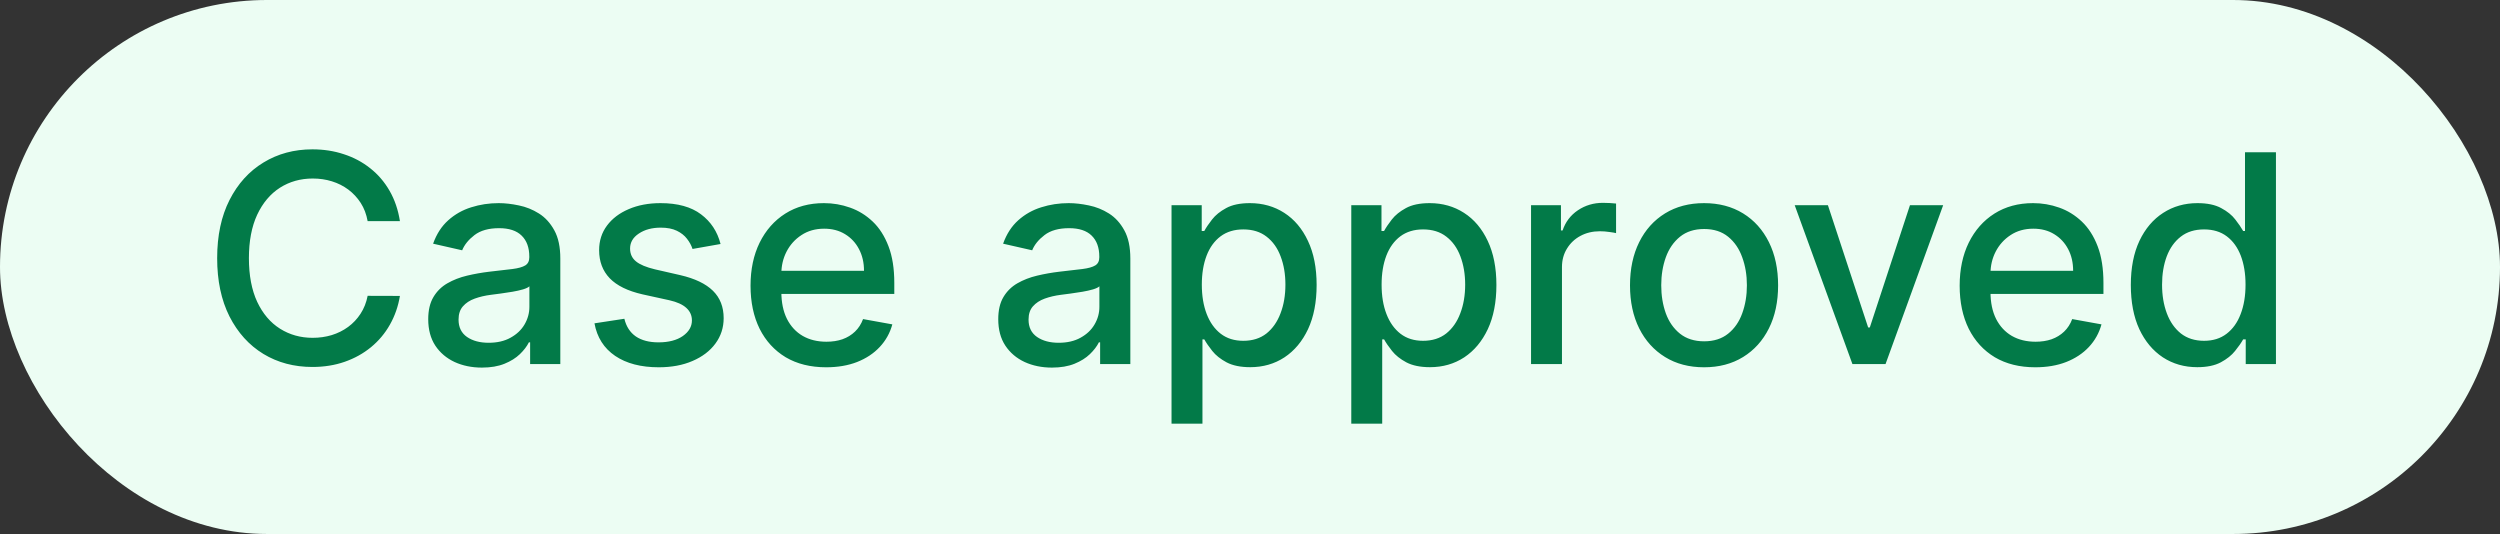 <svg width="103" height="22" viewBox="0 0 103 22" fill="none" xmlns="http://www.w3.org/2000/svg">
<rect x="0" y="0" width="103" height="22" fill="#333333" stroke="none"/>
<g style="mix-blend-mode:multiply">
<rect width="103" height="22" rx="11" fill="#ECFDF3"/>
<path d="M16.477 9.111H15.147C15.096 8.827 15.001 8.577 14.862 8.361C14.723 8.145 14.552 7.962 14.351 7.811C14.149 7.661 13.923 7.547 13.673 7.47C13.426 7.393 13.163 7.355 12.885 7.355C12.382 7.355 11.931 7.482 11.534 7.734C11.139 7.987 10.826 8.358 10.596 8.847C10.369 9.335 10.255 9.932 10.255 10.636C10.255 11.347 10.369 11.946 10.596 12.435C10.826 12.923 11.14 13.293 11.538 13.543C11.936 13.793 12.383 13.918 12.88 13.918C13.156 13.918 13.417 13.881 13.664 13.807C13.914 13.73 14.14 13.618 14.342 13.47C14.544 13.322 14.714 13.142 14.853 12.929C14.995 12.713 15.093 12.466 15.147 12.188L16.477 12.192C16.406 12.621 16.268 13.016 16.064 13.376C15.862 13.734 15.602 14.044 15.284 14.305C14.968 14.564 14.608 14.764 14.201 14.906C13.795 15.048 13.352 15.119 12.872 15.119C12.116 15.119 11.443 14.94 10.852 14.582C10.261 14.222 9.795 13.706 9.454 13.036C9.116 12.365 8.947 11.565 8.947 10.636C8.947 9.705 9.118 8.905 9.458 8.237C9.799 7.567 10.265 7.053 10.856 6.695C11.447 6.334 12.119 6.153 12.872 6.153C13.335 6.153 13.767 6.22 14.167 6.354C14.571 6.484 14.933 6.678 15.254 6.933C15.575 7.186 15.841 7.496 16.051 7.862C16.261 8.226 16.403 8.642 16.477 9.111ZM19.855 15.145C19.44 15.145 19.065 15.068 18.73 14.915C18.395 14.758 18.129 14.533 17.933 14.237C17.74 13.942 17.643 13.579 17.643 13.151C17.643 12.781 17.715 12.477 17.857 12.239C17.999 12 18.19 11.811 18.432 11.672C18.673 11.533 18.943 11.428 19.241 11.357C19.54 11.286 19.844 11.232 20.153 11.195C20.546 11.149 20.864 11.112 21.108 11.084C21.352 11.053 21.53 11.003 21.641 10.935C21.751 10.867 21.807 10.756 21.807 10.602V10.572C21.807 10.2 21.702 9.912 21.491 9.707C21.284 9.503 20.974 9.401 20.562 9.401C20.134 9.401 19.796 9.496 19.548 9.686C19.304 9.874 19.135 10.082 19.041 10.312L17.844 10.04C17.986 9.642 18.193 9.321 18.466 9.077C18.741 8.83 19.058 8.651 19.416 8.54C19.774 8.426 20.151 8.369 20.546 8.369C20.807 8.369 21.084 8.401 21.376 8.463C21.672 8.523 21.947 8.634 22.203 8.795C22.462 8.957 22.673 9.189 22.838 9.49C23.003 9.788 23.085 10.176 23.085 10.653V15H21.841V14.105H21.79C21.707 14.27 21.584 14.432 21.419 14.591C21.254 14.75 21.043 14.882 20.784 14.987C20.526 15.092 20.216 15.145 19.855 15.145ZM20.132 14.122C20.484 14.122 20.785 14.053 21.035 13.913C21.288 13.774 21.48 13.592 21.611 13.368C21.744 13.141 21.811 12.898 21.811 12.639V11.796C21.766 11.841 21.678 11.883 21.547 11.923C21.419 11.96 21.273 11.993 21.108 12.021C20.943 12.047 20.783 12.071 20.626 12.094C20.47 12.114 20.34 12.131 20.234 12.145C19.987 12.176 19.761 12.229 19.557 12.303C19.355 12.376 19.193 12.483 19.071 12.622C18.952 12.758 18.892 12.94 18.892 13.168C18.892 13.483 19.009 13.722 19.241 13.883C19.474 14.043 19.771 14.122 20.132 14.122ZM29.687 10.053L28.532 10.257C28.484 10.109 28.407 9.969 28.302 9.835C28.2 9.702 28.061 9.592 27.885 9.507C27.709 9.422 27.488 9.379 27.224 9.379C26.863 9.379 26.562 9.46 26.321 9.622C26.079 9.781 25.959 9.987 25.959 10.24C25.959 10.459 26.039 10.635 26.201 10.768C26.363 10.902 26.625 11.011 26.985 11.097L28.025 11.335C28.628 11.474 29.076 11.689 29.372 11.979C29.667 12.268 29.815 12.645 29.815 13.108C29.815 13.5 29.701 13.849 29.474 14.156C29.25 14.46 28.936 14.699 28.532 14.872C28.132 15.046 27.667 15.132 27.139 15.132C26.406 15.132 25.808 14.976 25.345 14.663C24.882 14.348 24.598 13.901 24.492 13.321L25.724 13.133C25.801 13.454 25.959 13.697 26.197 13.862C26.436 14.024 26.747 14.105 27.13 14.105C27.548 14.105 27.882 14.018 28.132 13.845C28.382 13.669 28.507 13.454 28.507 13.202C28.507 12.997 28.43 12.825 28.277 12.686C28.126 12.547 27.895 12.442 27.582 12.371L26.474 12.128C25.863 11.989 25.412 11.767 25.119 11.463C24.829 11.159 24.684 10.774 24.684 10.308C24.684 9.922 24.792 9.584 25.008 9.294C25.224 9.004 25.522 8.778 25.903 8.616C26.284 8.452 26.72 8.369 27.211 8.369C27.919 8.369 28.476 8.523 28.882 8.83C29.288 9.134 29.556 9.541 29.687 10.053ZM34.037 15.132C33.392 15.132 32.837 14.994 32.371 14.719C31.908 14.44 31.55 14.05 31.297 13.547C31.047 13.041 30.922 12.449 30.922 11.77C30.922 11.099 31.047 10.508 31.297 9.997C31.55 9.486 31.902 9.087 32.354 8.8C32.808 8.513 33.34 8.369 33.947 8.369C34.317 8.369 34.675 8.43 35.021 8.553C35.368 8.675 35.679 8.866 35.955 9.128C36.23 9.389 36.447 9.729 36.606 10.146C36.766 10.561 36.845 11.065 36.845 11.659V12.111H31.642V11.156H35.597C35.597 10.821 35.528 10.524 35.392 10.266C35.256 10.004 35.064 9.798 34.817 9.648C34.572 9.497 34.285 9.422 33.956 9.422C33.598 9.422 33.285 9.51 33.019 9.686C32.754 9.859 32.55 10.087 32.405 10.368C32.263 10.646 32.192 10.949 32.192 11.276V12.021C32.192 12.459 32.269 12.831 32.422 13.138C32.578 13.445 32.795 13.679 33.074 13.841C33.352 14 33.678 14.079 34.05 14.079C34.291 14.079 34.511 14.046 34.71 13.977C34.909 13.906 35.081 13.801 35.226 13.662C35.371 13.523 35.481 13.351 35.558 13.146L36.764 13.364C36.668 13.719 36.494 14.03 36.244 14.297C35.997 14.561 35.686 14.767 35.311 14.915C34.939 15.06 34.514 15.132 34.037 15.132ZM43.34 15.145C42.925 15.145 42.55 15.068 42.215 14.915C41.879 14.758 41.614 14.533 41.418 14.237C41.224 13.942 41.128 13.579 41.128 13.151C41.128 12.781 41.199 12.477 41.341 12.239C41.483 12 41.675 11.811 41.916 11.672C42.158 11.533 42.428 11.428 42.726 11.357C43.024 11.286 43.328 11.232 43.638 11.195C44.03 11.149 44.348 11.112 44.592 11.084C44.837 11.053 45.014 11.003 45.125 10.935C45.236 10.867 45.291 10.756 45.291 10.602V10.572C45.291 10.2 45.186 9.912 44.976 9.707C44.769 9.503 44.459 9.401 44.047 9.401C43.618 9.401 43.28 9.496 43.033 9.686C42.788 9.874 42.619 10.082 42.526 10.312L41.328 10.04C41.47 9.642 41.678 9.321 41.95 9.077C42.226 8.83 42.543 8.651 42.901 8.54C43.258 8.426 43.635 8.369 44.03 8.369C44.291 8.369 44.568 8.401 44.861 8.463C45.156 8.523 45.432 8.634 45.688 8.795C45.946 8.957 46.158 9.189 46.322 9.49C46.487 9.788 46.57 10.176 46.57 10.653V15H45.325V14.105H45.274C45.192 14.27 45.068 14.432 44.903 14.591C44.739 14.75 44.527 14.882 44.269 14.987C44.01 15.092 43.7 15.145 43.34 15.145ZM43.617 14.122C43.969 14.122 44.27 14.053 44.52 13.913C44.773 13.774 44.965 13.592 45.095 13.368C45.229 13.141 45.295 12.898 45.295 12.639V11.796C45.25 11.841 45.162 11.883 45.031 11.923C44.903 11.96 44.757 11.993 44.592 12.021C44.428 12.047 44.267 12.071 44.111 12.094C43.955 12.114 43.824 12.131 43.719 12.145C43.472 12.176 43.246 12.229 43.041 12.303C42.84 12.376 42.678 12.483 42.555 12.622C42.436 12.758 42.376 12.94 42.376 13.168C42.376 13.483 42.493 13.722 42.726 13.883C42.959 14.043 43.256 14.122 43.617 14.122ZM48.267 17.454V8.455H49.511V9.516H49.617C49.691 9.379 49.798 9.222 49.937 9.043C50.076 8.864 50.27 8.707 50.517 8.574C50.764 8.438 51.091 8.369 51.497 8.369C52.025 8.369 52.497 8.503 52.912 8.77C53.326 9.037 53.652 9.422 53.887 9.925C54.126 10.428 54.245 11.033 54.245 11.74C54.245 12.447 54.127 13.054 53.892 13.56C53.656 14.062 53.332 14.45 52.92 14.723C52.508 14.993 52.038 15.128 51.51 15.128C51.112 15.128 50.787 15.061 50.534 14.928C50.284 14.794 50.088 14.638 49.946 14.459C49.804 14.28 49.694 14.121 49.617 13.982H49.541V17.454H48.267ZM49.515 11.727C49.515 12.188 49.582 12.591 49.716 12.938C49.849 13.284 50.042 13.555 50.295 13.751C50.548 13.945 50.858 14.041 51.224 14.041C51.605 14.041 51.923 13.94 52.179 13.739C52.434 13.534 52.627 13.257 52.758 12.908C52.892 12.558 52.959 12.165 52.959 11.727C52.959 11.296 52.893 10.908 52.762 10.564C52.635 10.22 52.441 9.949 52.183 9.75C51.927 9.551 51.608 9.452 51.224 9.452C50.855 9.452 50.542 9.547 50.287 9.737C50.034 9.928 49.842 10.193 49.711 10.534C49.581 10.875 49.515 11.273 49.515 11.727ZM55.673 17.454V8.455H56.917V9.516H57.024C57.098 9.379 57.204 9.222 57.343 9.043C57.483 8.864 57.676 8.707 57.923 8.574C58.17 8.438 58.497 8.369 58.903 8.369C59.431 8.369 59.903 8.503 60.318 8.77C60.733 9.037 61.058 9.422 61.294 9.925C61.532 10.428 61.652 11.033 61.652 11.74C61.652 12.447 61.534 13.054 61.298 13.56C61.062 14.062 60.738 14.45 60.326 14.723C59.914 14.993 59.444 15.128 58.916 15.128C58.518 15.128 58.193 15.061 57.94 14.928C57.69 14.794 57.494 14.638 57.352 14.459C57.21 14.28 57.1 14.121 57.024 13.982H56.947V17.454H55.673ZM56.922 11.727C56.922 12.188 56.988 12.591 57.122 12.938C57.255 13.284 57.449 13.555 57.701 13.751C57.954 13.945 58.264 14.041 58.63 14.041C59.011 14.041 59.329 13.94 59.585 13.739C59.841 13.534 60.034 13.257 60.164 12.908C60.298 12.558 60.365 12.165 60.365 11.727C60.365 11.296 60.299 10.908 60.169 10.564C60.041 10.22 59.848 9.949 59.589 9.75C59.334 9.551 59.014 9.452 58.63 9.452C58.261 9.452 57.949 9.547 57.693 9.737C57.44 9.928 57.248 10.193 57.117 10.534C56.987 10.875 56.922 11.273 56.922 11.727ZM63.079 15V8.455H64.311V9.494H64.379C64.498 9.142 64.709 8.865 65.01 8.663C65.314 8.459 65.657 8.357 66.041 8.357C66.12 8.357 66.214 8.359 66.322 8.365C66.433 8.371 66.519 8.378 66.582 8.386V9.605C66.531 9.591 66.44 9.575 66.309 9.558C66.179 9.538 66.048 9.528 65.917 9.528C65.616 9.528 65.348 9.592 65.112 9.72C64.879 9.845 64.694 10.02 64.558 10.244C64.421 10.466 64.353 10.719 64.353 11.003V15H63.079ZM70.207 15.132C69.594 15.132 69.058 14.992 68.601 14.71C68.144 14.429 67.788 14.036 67.535 13.53C67.283 13.024 67.156 12.433 67.156 11.757C67.156 11.078 67.283 10.484 67.535 9.976C67.788 9.467 68.144 9.072 68.601 8.791C69.058 8.51 69.594 8.369 70.207 8.369C70.821 8.369 71.356 8.51 71.814 8.791C72.271 9.072 72.626 9.467 72.879 9.976C73.132 10.484 73.258 11.078 73.258 11.757C73.258 12.433 73.132 13.024 72.879 13.53C72.626 14.036 72.271 14.429 71.814 14.71C71.356 14.992 70.821 15.132 70.207 15.132ZM70.212 14.062C70.609 14.062 70.939 13.957 71.2 13.747C71.462 13.537 71.655 13.257 71.78 12.908C71.908 12.558 71.972 12.173 71.972 11.753C71.972 11.335 71.908 10.952 71.78 10.602C71.655 10.25 71.462 9.967 71.2 9.754C70.939 9.541 70.609 9.435 70.212 9.435C69.811 9.435 69.479 9.541 69.215 9.754C68.953 9.967 68.758 10.25 68.631 10.602C68.506 10.952 68.443 11.335 68.443 11.753C68.443 12.173 68.506 12.558 68.631 12.908C68.758 13.257 68.953 13.537 69.215 13.747C69.479 13.957 69.811 14.062 70.212 14.062ZM80.058 8.455L77.684 15H76.32L73.942 8.455H75.31L76.968 13.492H77.036L78.69 8.455H80.058ZM83.853 15.132C83.209 15.132 82.653 14.994 82.187 14.719C81.724 14.44 81.366 14.05 81.113 13.547C80.863 13.041 80.738 12.449 80.738 11.77C80.738 11.099 80.863 10.508 81.113 9.997C81.366 9.486 81.718 9.087 82.17 8.8C82.625 8.513 83.156 8.369 83.764 8.369C84.133 8.369 84.491 8.43 84.838 8.553C85.184 8.675 85.495 8.866 85.771 9.128C86.046 9.389 86.264 9.729 86.423 10.146C86.582 10.561 86.662 11.065 86.662 11.659V12.111H81.459V11.156H85.413C85.413 10.821 85.345 10.524 85.209 10.266C85.072 10.004 84.88 9.798 84.633 9.648C84.389 9.497 84.102 9.422 83.772 9.422C83.414 9.422 83.102 9.51 82.835 9.686C82.571 9.859 82.366 10.087 82.221 10.368C82.079 10.646 82.008 10.949 82.008 11.276V12.021C82.008 12.459 82.085 12.831 82.238 13.138C82.394 13.445 82.612 13.679 82.89 13.841C83.169 14 83.494 14.079 83.866 14.079C84.108 14.079 84.328 14.046 84.527 13.977C84.725 13.906 84.897 13.801 85.042 13.662C85.187 13.523 85.298 13.351 85.375 13.146L86.581 13.364C86.484 13.719 86.311 14.03 86.061 14.297C85.814 14.561 85.502 14.767 85.127 14.915C84.755 15.06 84.331 15.132 83.853 15.132ZM90.526 15.128C89.997 15.128 89.526 14.993 89.111 14.723C88.699 14.45 88.375 14.062 88.139 13.56C87.906 13.054 87.79 12.447 87.79 11.74C87.79 11.033 87.908 10.428 88.144 9.925C88.382 9.422 88.709 9.037 89.124 8.77C89.538 8.503 90.008 8.369 90.534 8.369C90.94 8.369 91.267 8.438 91.514 8.574C91.764 8.707 91.957 8.864 92.094 9.043C92.233 9.222 92.341 9.379 92.418 9.516H92.494V6.273H93.769V15H92.524V13.982H92.418C92.341 14.121 92.23 14.28 92.085 14.459C91.943 14.638 91.747 14.794 91.497 14.928C91.247 15.061 90.923 15.128 90.526 15.128ZM90.807 14.041C91.173 14.041 91.483 13.945 91.736 13.751C91.992 13.555 92.185 13.284 92.315 12.938C92.449 12.591 92.516 12.188 92.516 11.727C92.516 11.273 92.45 10.875 92.32 10.534C92.189 10.193 91.997 9.928 91.744 9.737C91.492 9.547 91.179 9.452 90.807 9.452C90.423 9.452 90.104 9.551 89.848 9.75C89.592 9.949 89.399 10.22 89.269 10.564C89.141 10.908 89.077 11.296 89.077 11.727C89.077 12.165 89.142 12.558 89.273 12.908C89.403 13.257 89.597 13.534 89.852 13.739C90.111 13.94 90.429 14.041 90.807 14.041Z" fill="#027A48"/>
</g>
</svg>
